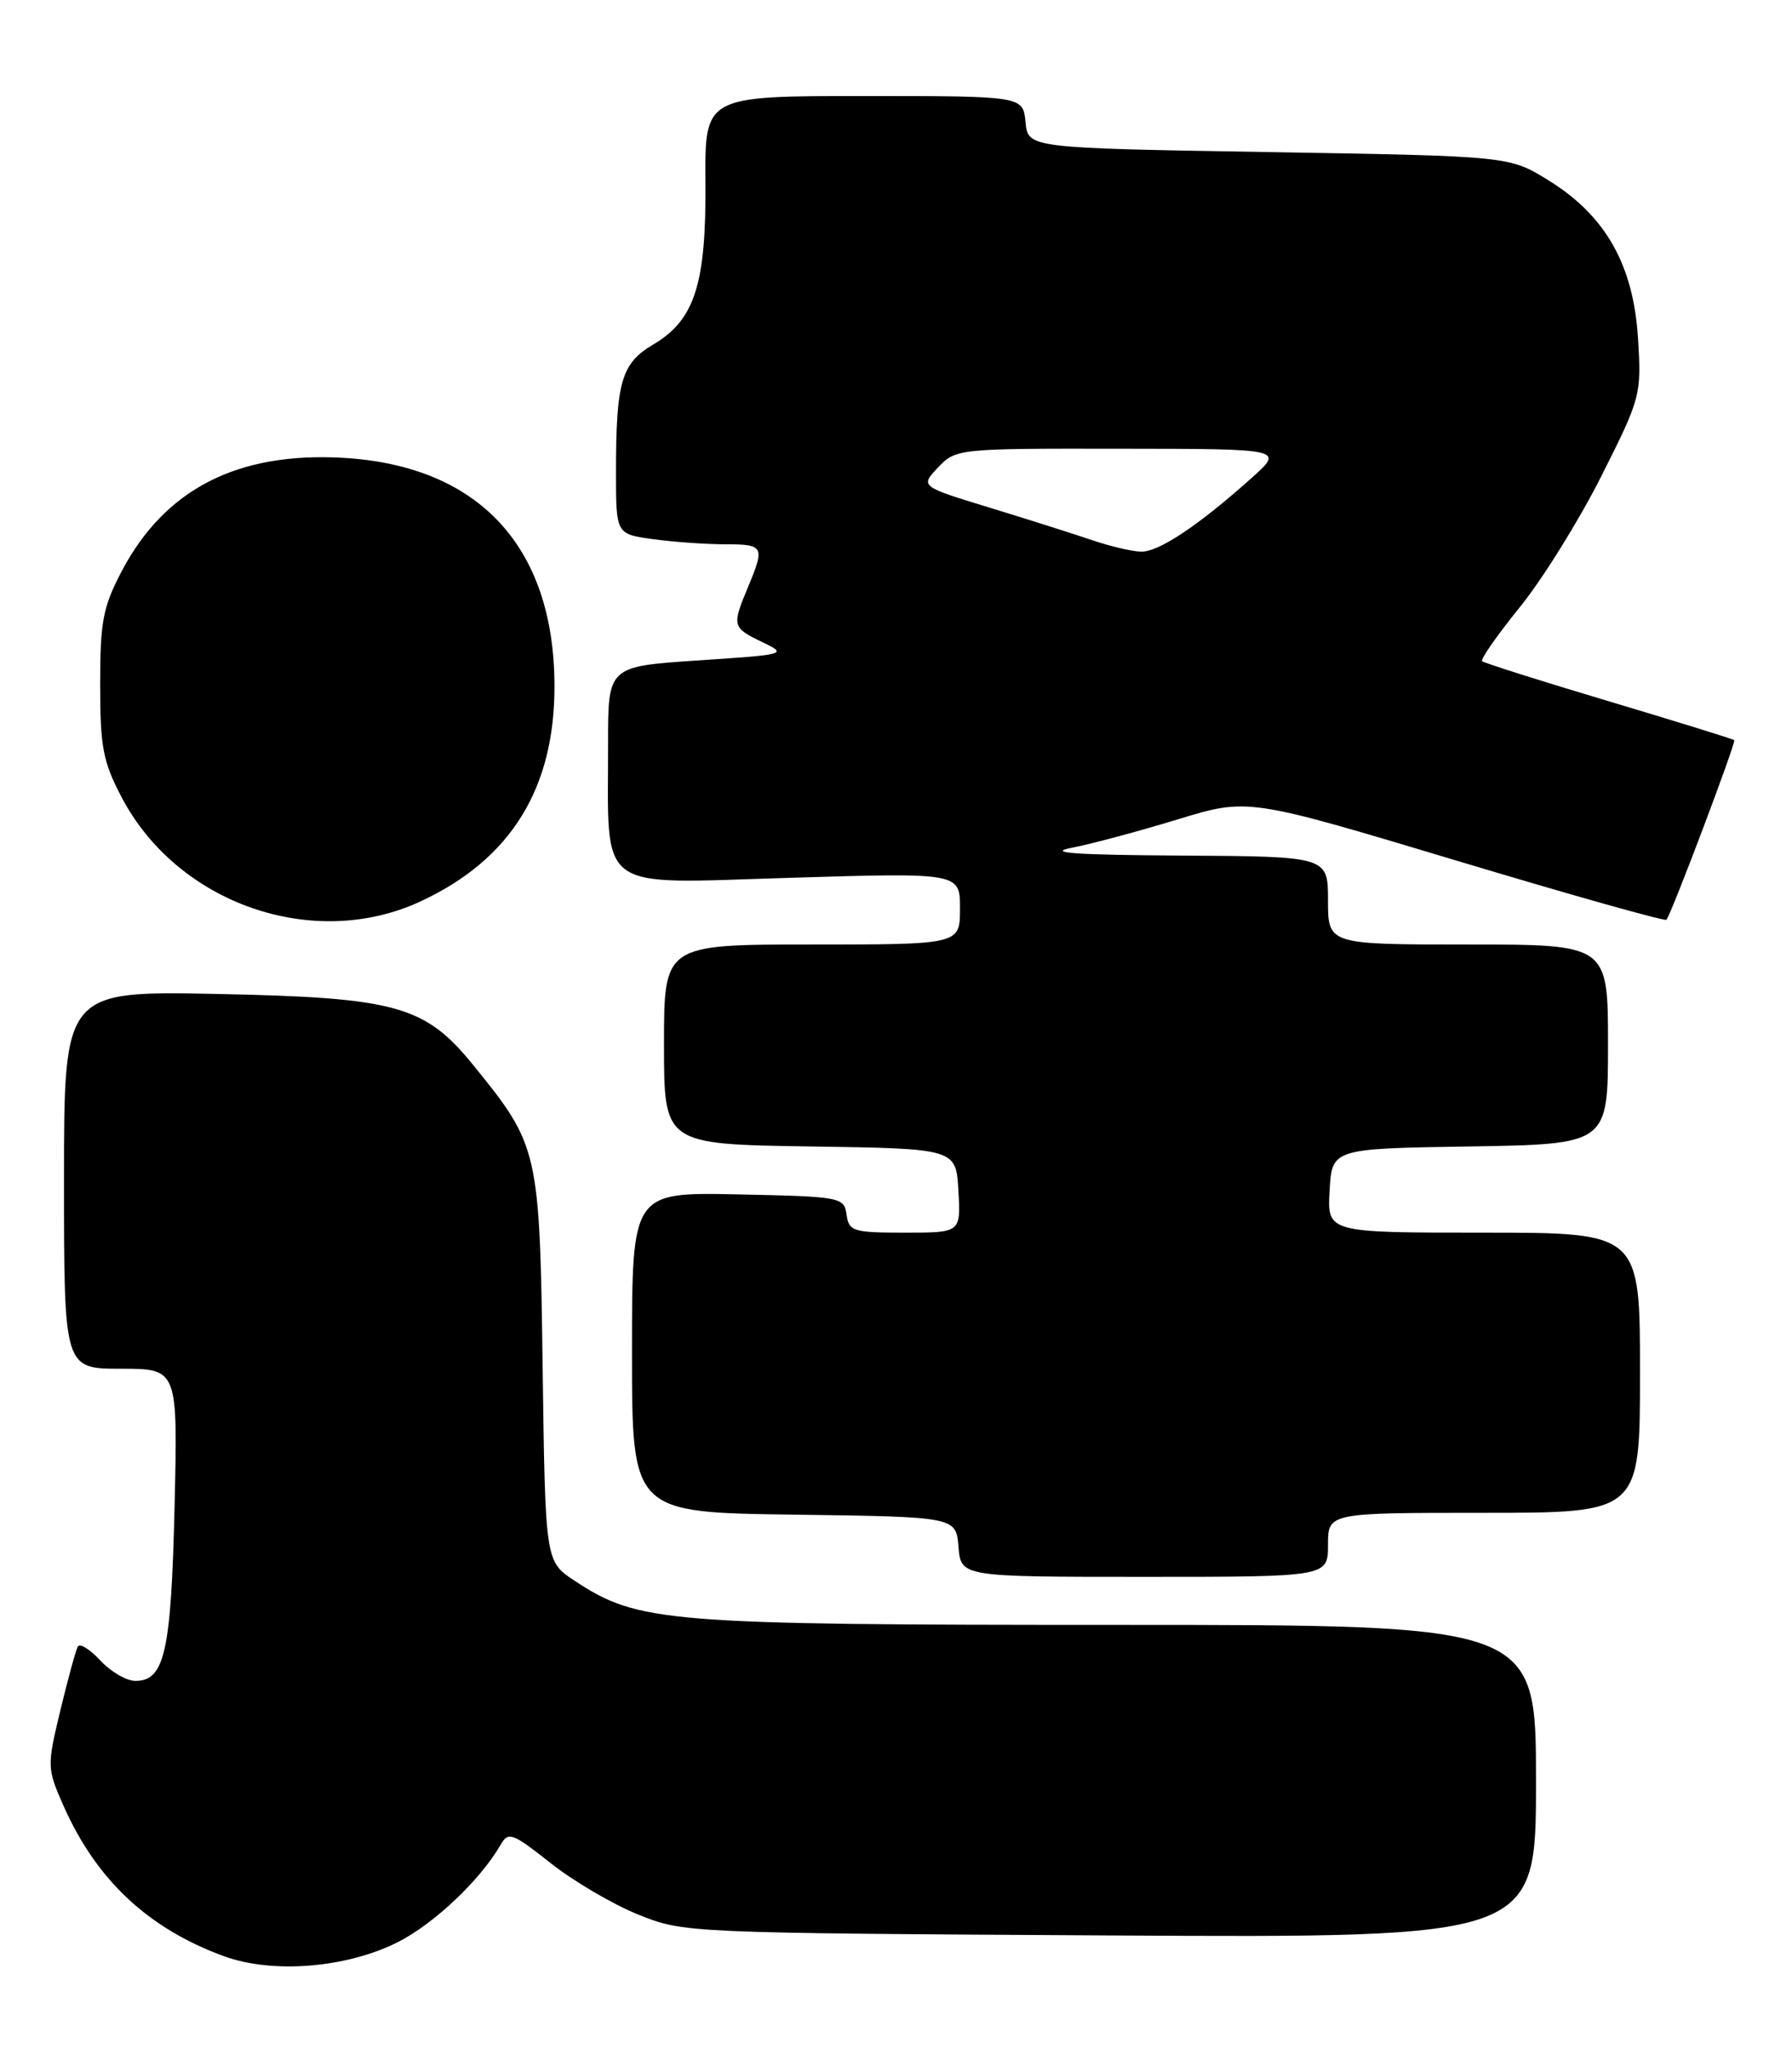 <?xml version="1.0" encoding="UTF-8" standalone="no"?>
<!DOCTYPE svg PUBLIC "-//W3C//DTD SVG 1.1//EN" "http://www.w3.org/Graphics/SVG/1.1/DTD/svg11.dtd" >
<svg xmlns="http://www.w3.org/2000/svg" xmlns:xlink="http://www.w3.org/1999/xlink" version="1.1" viewBox="0 0 224 256">
 <g >
 <path fill="currentColor"
d=" M 49.76 242.62 C 54.27 240.33 60.05 234.86 62.56 230.50 C 63.54 228.79 64.01 228.96 68.81 232.75 C 71.66 235.01 76.58 237.90 79.75 239.18 C 85.48 241.49 85.69 241.50 138.75 241.80 C 192.00 242.10 192.00 242.10 192.00 222.55 C 192.00 203.00 192.00 203.00 139.71 203.00 C 83.08 203.00 79.78 202.73 71.83 197.49 C 68.16 195.08 68.16 195.08 67.83 170.79 C 67.46 143.69 67.34 143.14 59.20 133.12 C 53.13 125.63 49.58 124.64 27.25 124.18 C 8.00 123.79 8.00 123.79 8.00 147.39 C 8.00 171.00 8.00 171.00 15.11 171.00 C 22.23 171.00 22.23 171.00 21.82 188.25 C 21.39 206.40 20.58 210.00 16.92 210.00 C 15.81 210.00 13.84 208.85 12.54 207.45 C 11.24 206.05 9.98 205.26 9.73 205.70 C 9.48 206.14 8.50 209.72 7.55 213.66 C 5.86 220.69 5.87 220.91 7.94 225.61 C 12.04 234.86 18.54 240.95 28.01 244.40 C 34.11 246.62 43.37 245.86 49.76 242.62 Z  M 166.00 193.00 C 166.00 189.00 166.00 189.00 185.50 189.00 C 205.00 189.00 205.00 189.00 205.00 171.50 C 205.00 154.00 205.00 154.00 185.45 154.00 C 165.90 154.00 165.90 154.00 166.20 148.75 C 166.50 143.50 166.50 143.50 183.75 143.23 C 201.00 142.95 201.00 142.95 201.00 130.48 C 201.00 118.00 201.00 118.00 183.50 118.00 C 166.00 118.00 166.00 118.00 166.00 112.50 C 166.00 107.00 166.00 107.00 147.75 106.89 C 134.33 106.81 130.69 106.55 134.00 105.91 C 136.47 105.43 142.43 103.83 147.24 102.36 C 155.99 99.69 155.99 99.69 182.00 107.50 C 196.31 111.80 208.15 115.13 208.31 114.91 C 209.03 113.91 217.04 92.70 216.78 92.47 C 216.63 92.33 209.56 90.14 201.09 87.61 C 192.61 85.08 185.49 82.82 185.26 82.60 C 185.04 82.37 187.16 79.33 189.99 75.84 C 192.81 72.36 197.39 65.00 200.16 59.50 C 205.09 49.72 205.19 49.34 204.75 42.26 C 204.18 33.09 200.70 26.94 193.56 22.53 C 188.66 19.50 188.66 19.50 158.58 19.00 C 128.50 18.50 128.50 18.50 128.19 15.25 C 127.87 12.00 127.87 12.00 107.99 12.00 C 88.10 12.00 88.10 12.00 88.18 22.75 C 88.28 35.49 86.84 39.98 81.67 43.03 C 77.67 45.39 77.00 47.68 77.00 58.99 C 77.00 66.73 77.00 66.73 81.64 67.36 C 84.19 67.71 88.24 68.00 90.64 68.00 C 95.50 68.00 95.63 68.25 93.50 73.35 C 91.47 78.20 91.53 78.41 95.25 80.20 C 98.47 81.75 98.38 81.77 87.25 82.51 C 76.00 83.26 76.00 83.26 76.01 92.88 C 76.03 111.76 74.20 110.40 98.66 109.67 C 120.00 109.02 120.00 109.02 120.00 113.51 C 120.00 118.00 120.00 118.00 101.50 118.00 C 83.00 118.00 83.00 118.00 83.00 130.48 C 83.00 142.95 83.00 142.95 101.25 143.23 C 119.50 143.50 119.50 143.50 119.80 148.75 C 120.10 154.00 120.10 154.00 113.12 154.00 C 106.64 154.00 106.12 153.84 105.82 151.75 C 105.51 149.56 105.13 149.49 92.25 149.22 C 79.00 148.94 79.00 148.94 79.00 168.95 C 79.00 188.96 79.00 188.96 99.25 189.23 C 119.50 189.50 119.50 189.50 119.81 193.25 C 120.12 197.00 120.12 197.00 143.06 197.00 C 166.00 197.00 166.00 197.00 166.00 193.00 Z  M 52.60 112.60 C 63.89 107.35 69.39 98.43 69.31 85.50 C 69.21 68.25 59.82 58.18 42.91 57.20 C 29.72 56.44 20.62 61.09 15.22 71.35 C 12.86 75.84 12.52 77.65 12.52 85.50 C 12.52 93.34 12.87 95.16 15.21 99.62 C 22.21 112.93 39.22 118.84 52.60 112.60 Z  M 136.50 67.48 C 134.30 66.73 128.57 64.91 123.76 63.44 C 115.01 60.77 115.01 60.77 117.26 58.40 C 119.48 56.06 119.72 56.03 140.00 56.06 C 160.50 56.08 160.50 56.08 156.50 59.67 C 149.78 65.69 144.80 69.00 142.60 68.92 C 141.44 68.88 138.70 68.23 136.50 67.48 Z "/>
</g>
</svg>